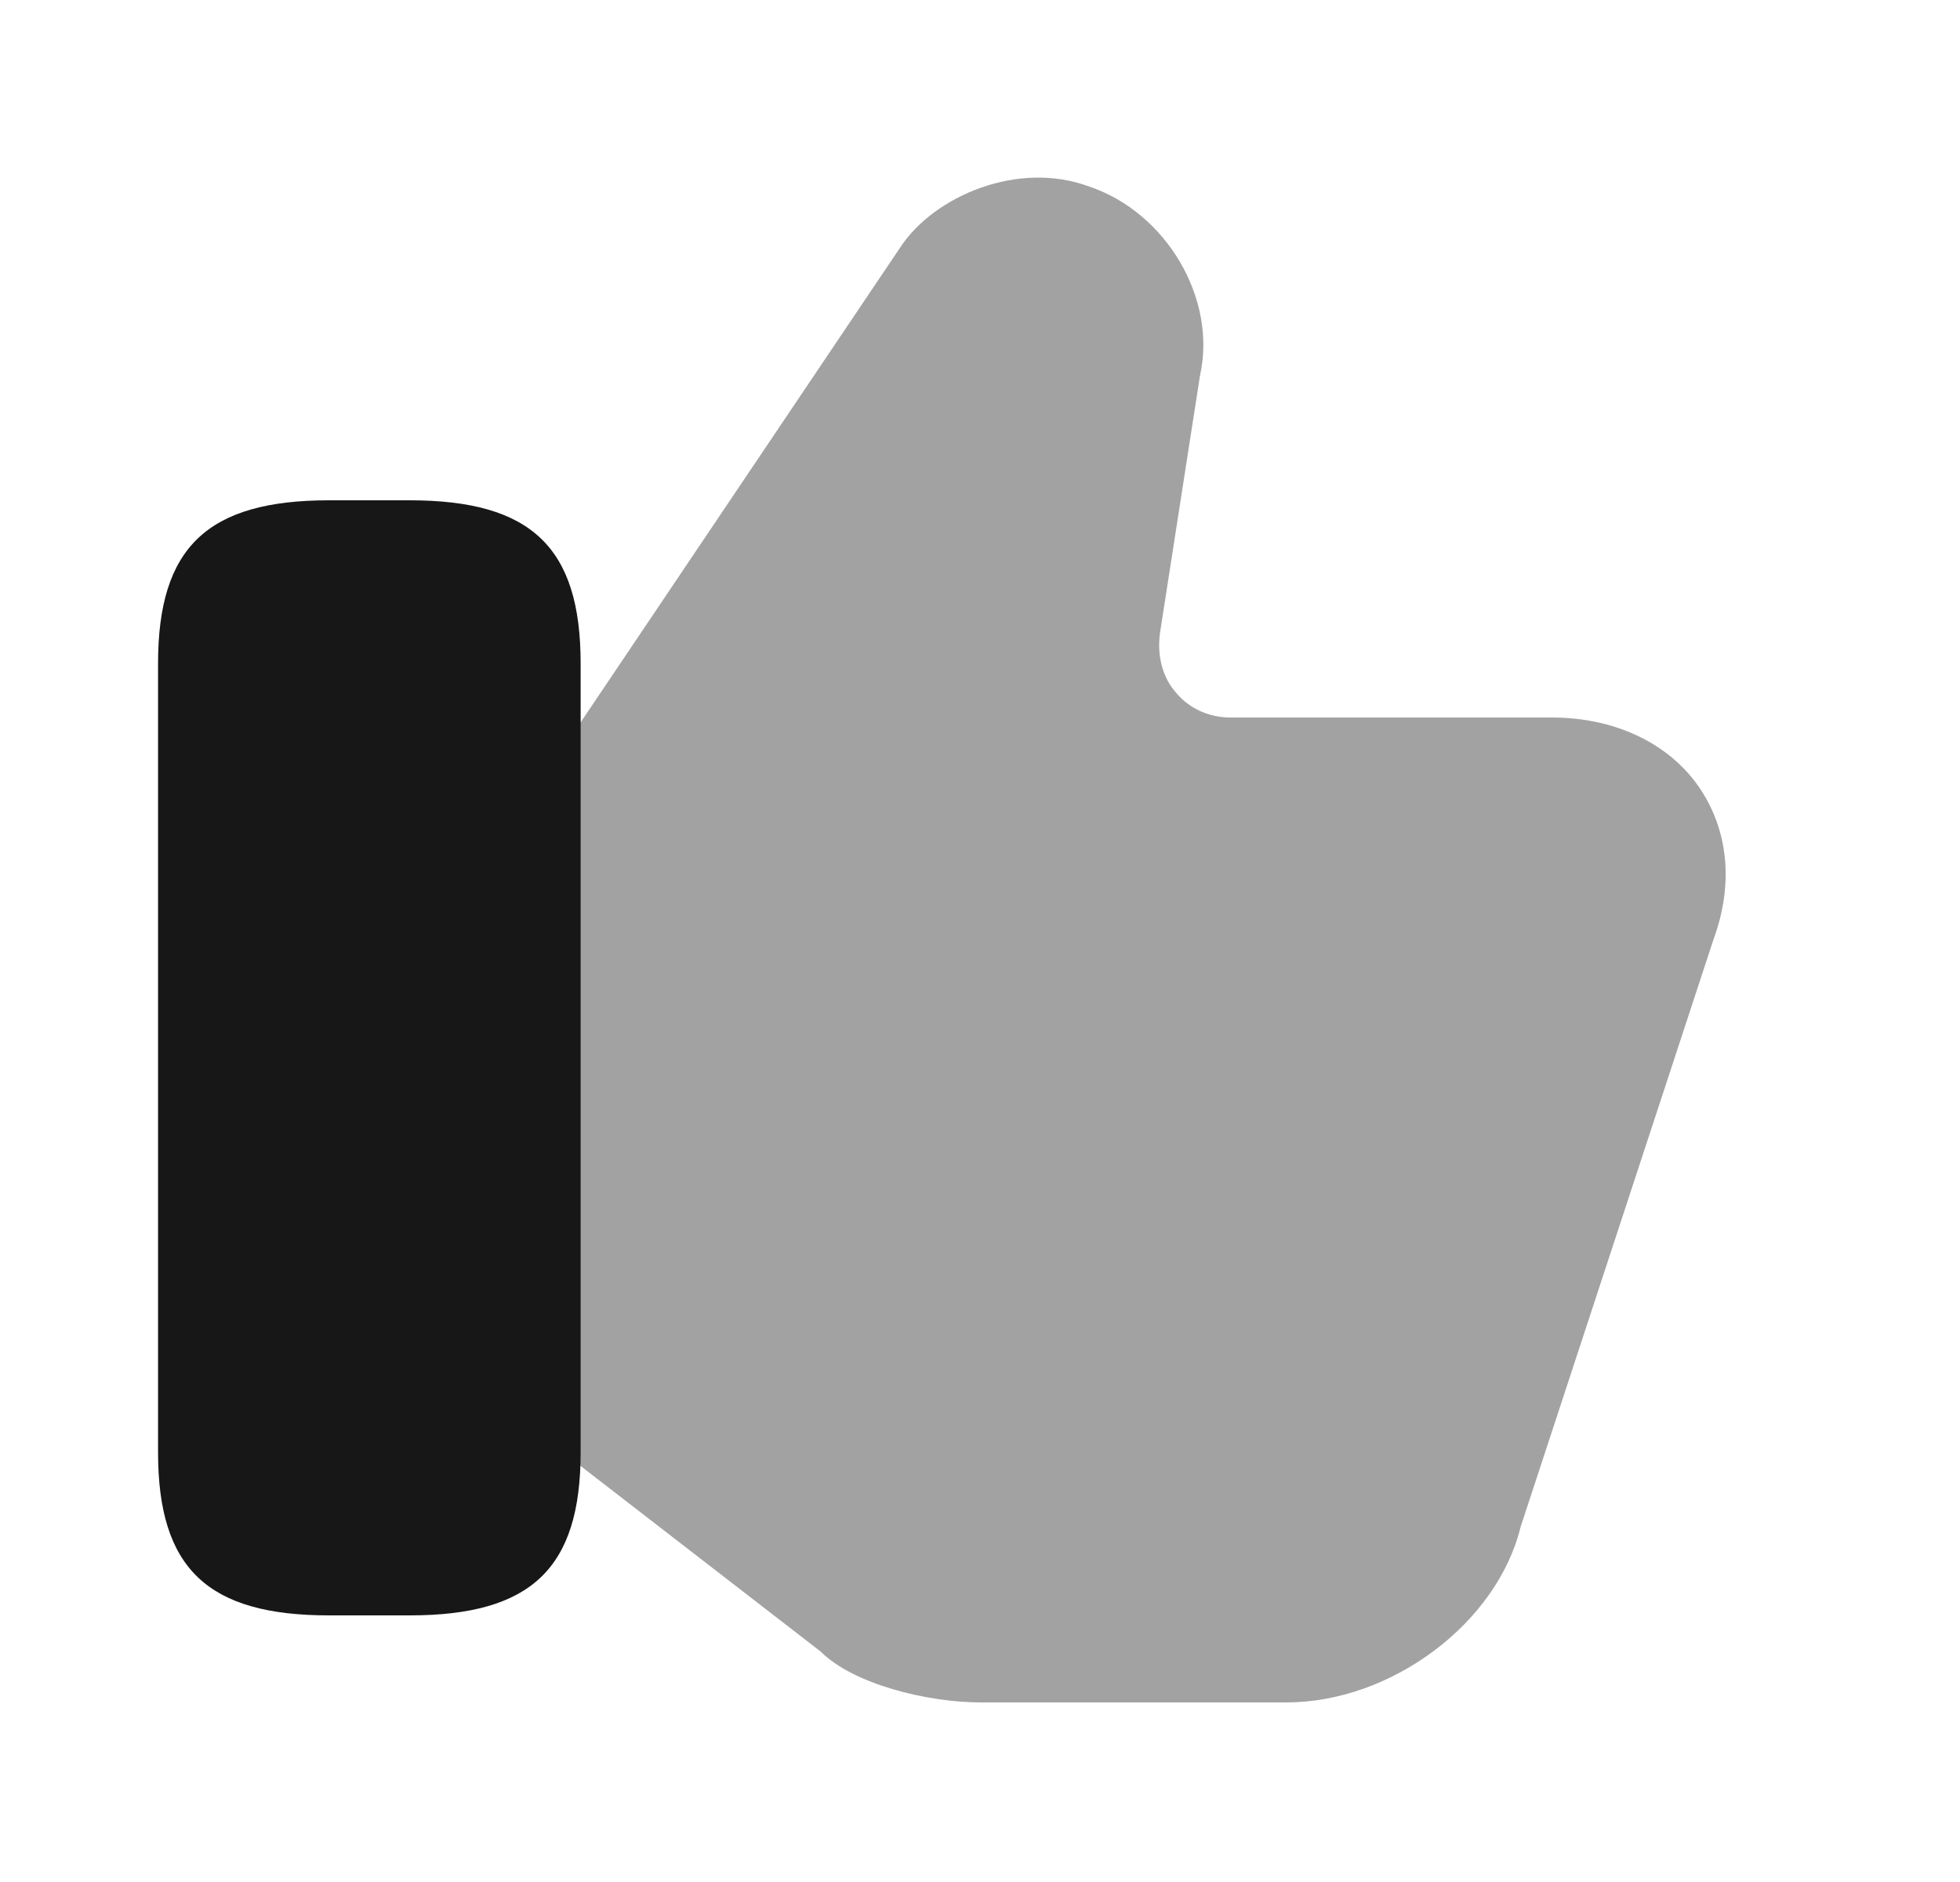 <svg width="25" height="24" viewBox="0 0 25 24" fill="none" xmlns="http://www.w3.org/2000/svg">
<path opacity="0.4" d="M21.666 10.03C21.276 9.47 20.586 9.15 19.796 9.15H15.696C15.426 9.15 15.176 9.04 15.006 8.84C14.826 8.64 14.756 8.36 14.796 8.07L15.306 4.79C15.526 3.81 14.876 2.71 13.896 2.38C12.986 2.04 11.916 2.5 11.486 3.15L7.266 9.42L7.146 9.62V18.46L7.296 18.61L10.466 21.06C10.886 21.48 11.836 21.71 12.506 21.71H16.406C17.746 21.71 19.096 20.7 19.396 19.47L21.856 11.98C22.116 11.27 22.046 10.58 21.666 10.03Z" fill="#171717"/>
<path d="M5.226 6.38H4.196C2.646 6.38 2.016 6.98 2.016 8.46V18.52C2.016 20 2.646 20.6 4.196 20.6H5.226C6.776 20.6 7.406 20 7.406 18.52V8.46C7.406 6.98 6.776 6.38 5.226 6.38Z" fill="#171717"/>
</svg>
